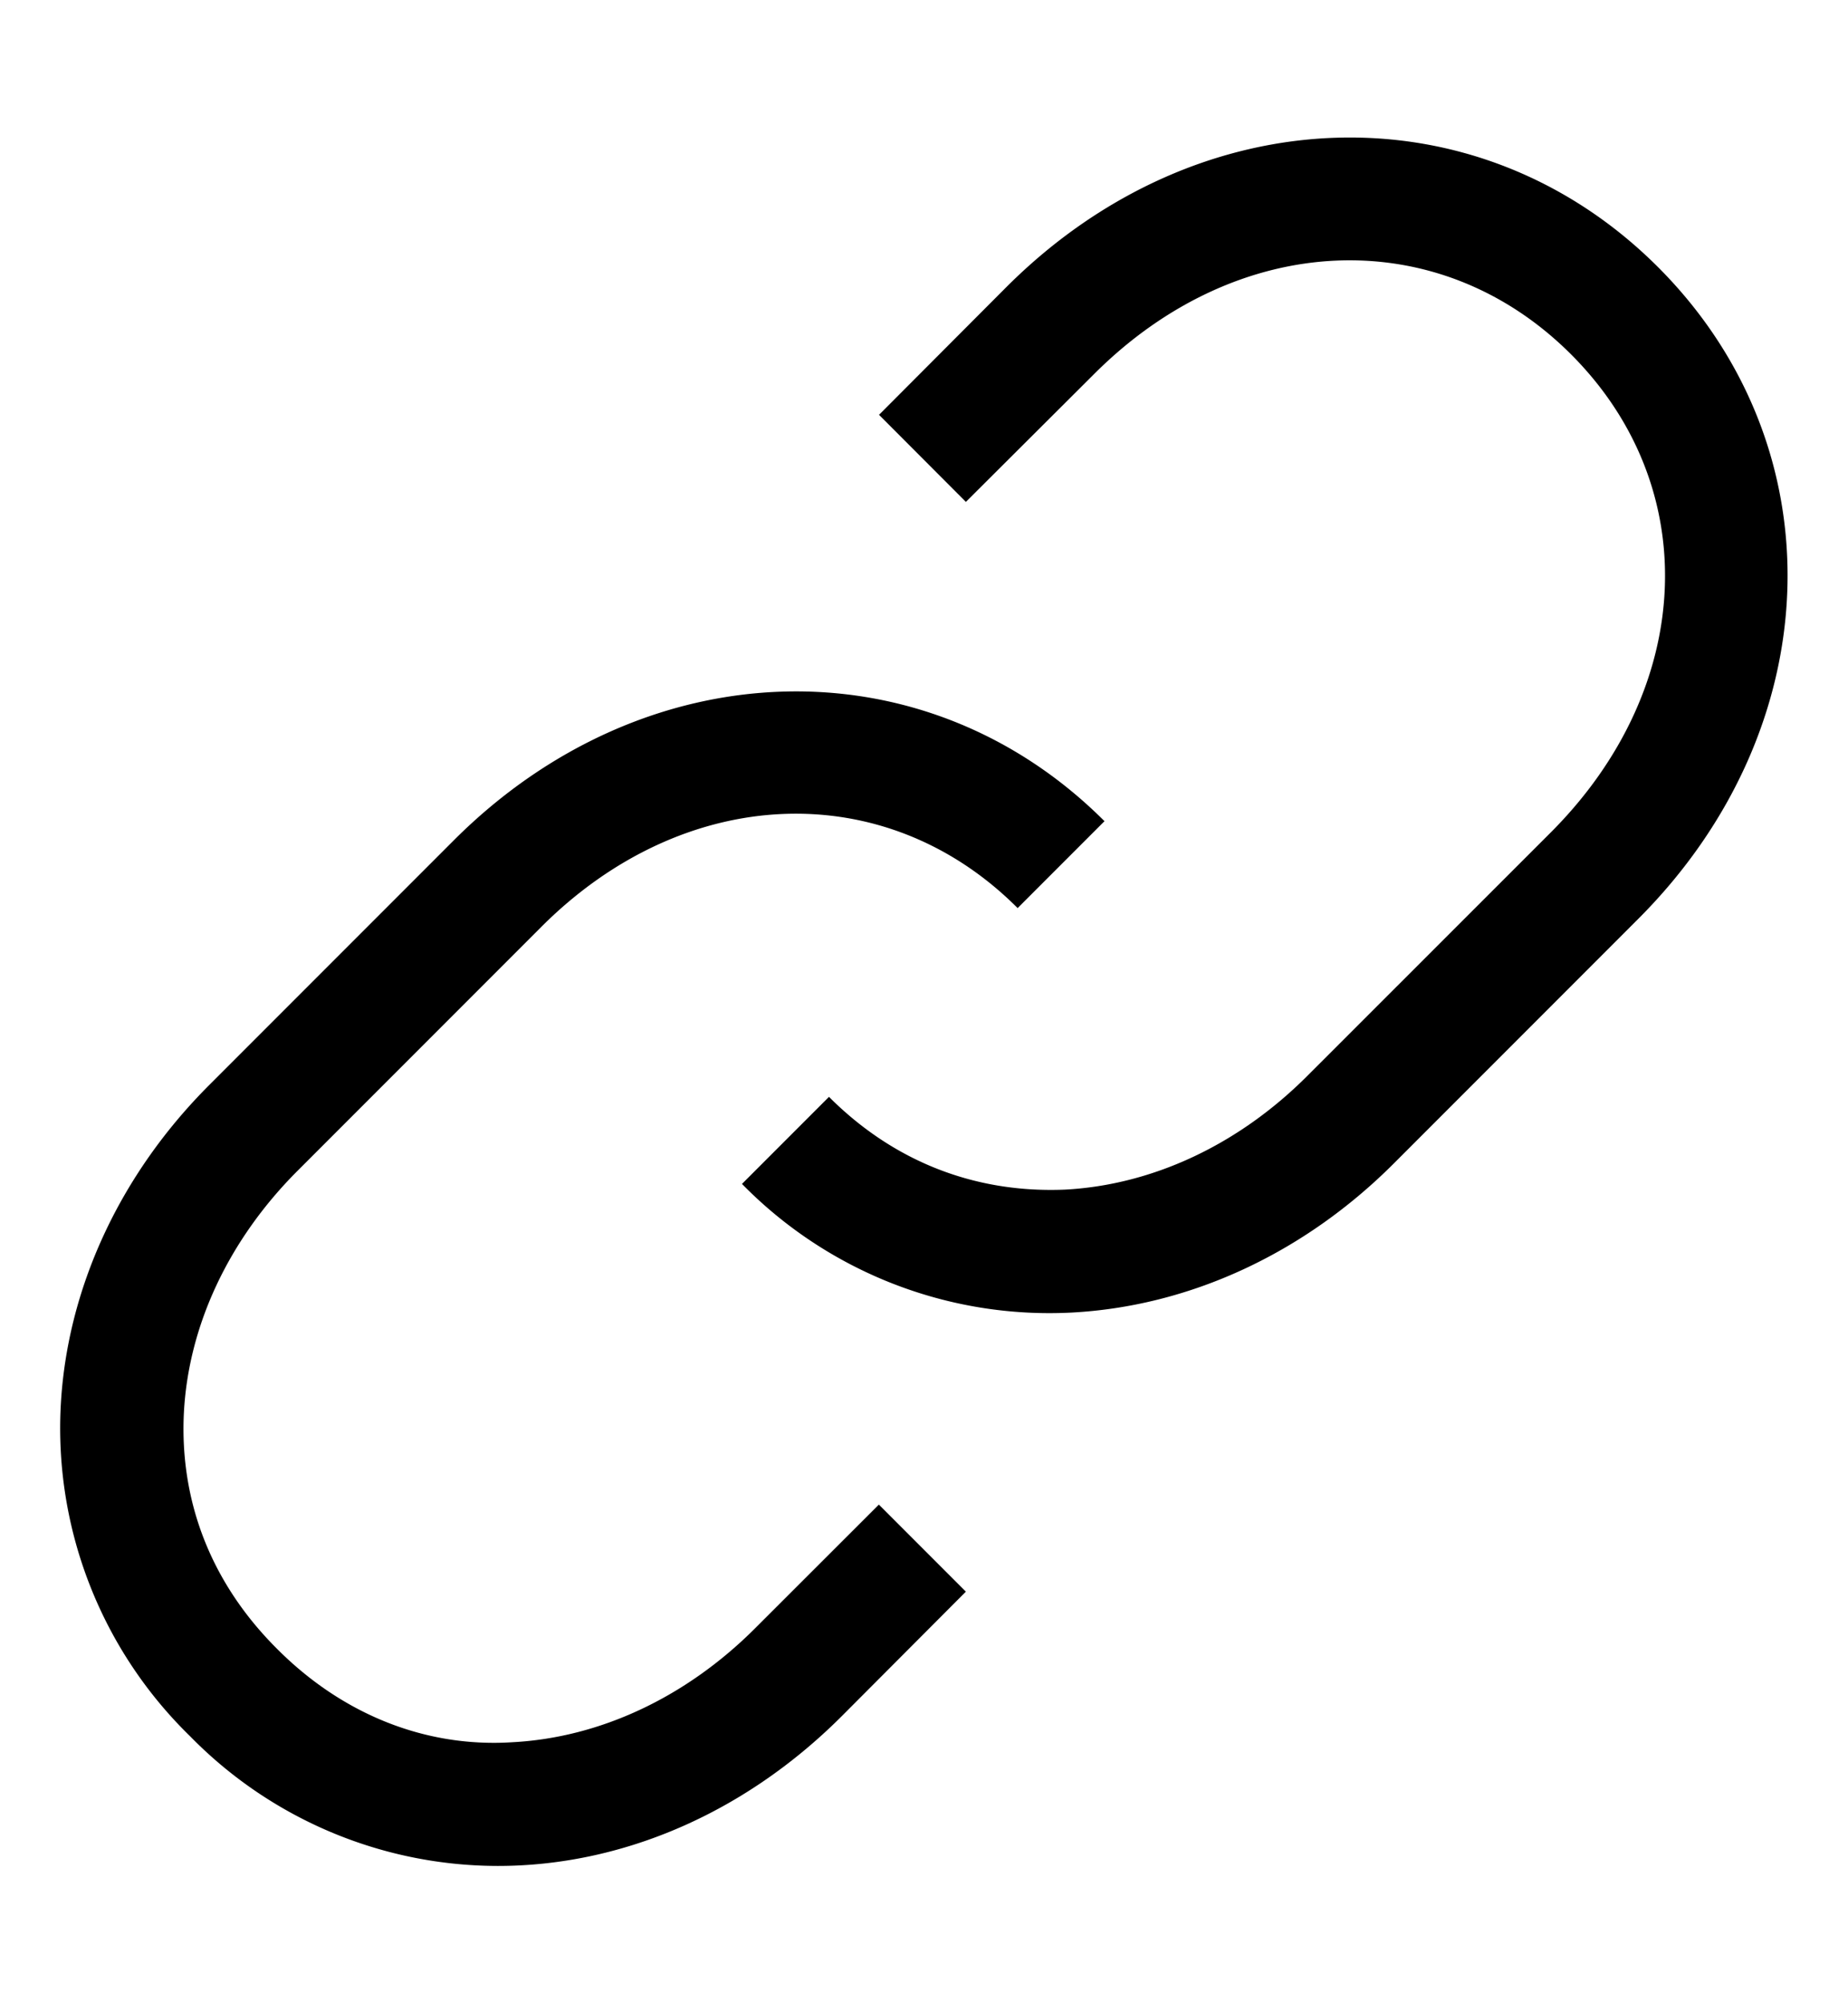 <svg xmlns="http://www.w3.org/2000/svg" width="12" height="13" baseProfile="full" viewBox="0 0 12 13"><path d="M10.637 5.964L9.053 7.548c-.586.587-1.33.93-2.097.97a2.795 2.795 0 0 1-2.138-.835l.565-.565c.423.423.952.626 1.532.602.568-.03 1.126-.29 1.573-.737L10.072 5.4c.935-.937.99-2.24.13-3.1-.86-.86-2.165-.807-3.1.13l-.83.827-.564-.565.828-.83C7.78.62 9.596.565 10.766 1.733c1.17 1.17 1.114 2.99-.13 4.232zm-4.03-.072c-.86-.86-2.163-.808-3.094.125L1.93 7.6c-.446.447-.707 1.004-.736 1.57-.028.578.18 1.107.605 1.53.423.425.965.643 1.53.606.566-.03 1.123-.29 1.57-.735l.808-.807.565.565-.808.81c-.646.644-1.447.97-2.23.97a2.8 2.8 0 0 1-2-.842 2.79 2.79 0 0 1-.84-2.135c.038-.764.382-1.51.968-2.094l1.584-1.584c1.24-1.24 3.056-1.294 4.226-.125l-.565.565z"/></svg>